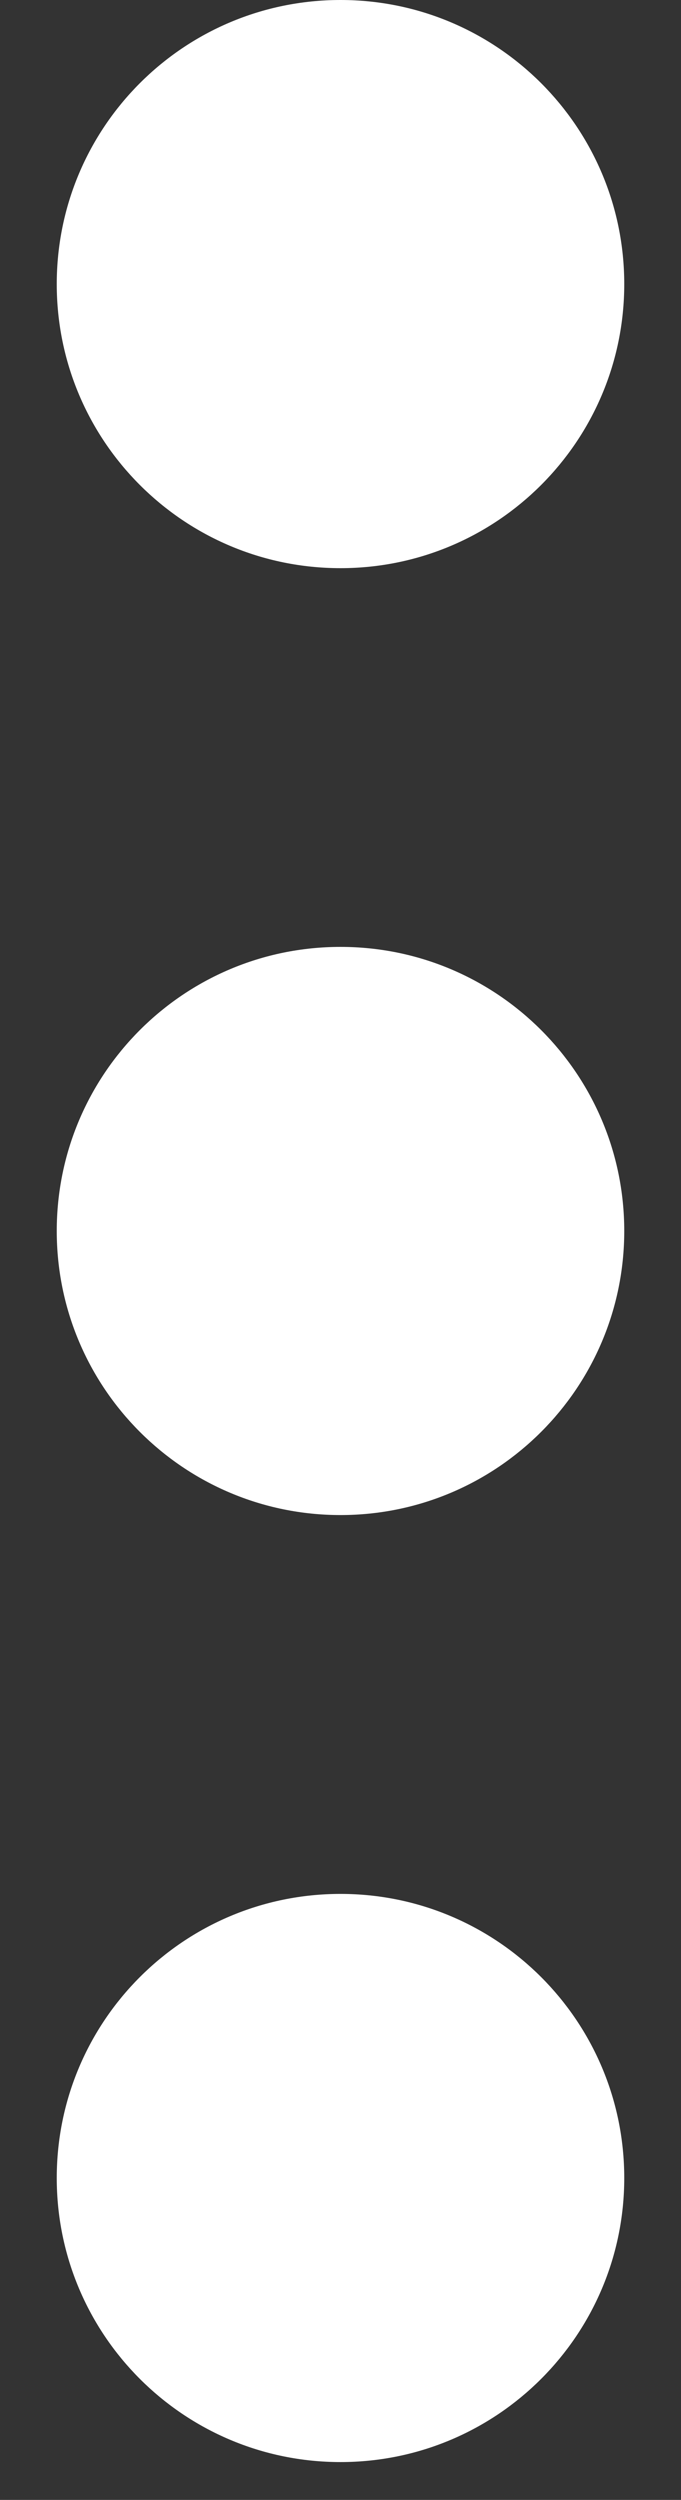 <svg width="6" height="22" viewBox="0 0 6 22" fill="none" xmlns="http://www.w3.org/2000/svg">
<rect x="0" y="0" width="6" height="22" fill="#333333" stroke="none"/>
<path fill-rule="evenodd" clip-rule="evenodd" d="M5.5 19.167C5.5 20.548 4.381 21.667 3 21.667C1.619 21.667 0.5 20.548 0.5 19.167C0.5 17.786 1.619 16.667 3 16.667C4.381 16.667 5.5 17.786 5.5 19.167Z" fill="white"/>
<path fill-rule="evenodd" clip-rule="evenodd" d="M5.5 10.833C5.5 12.214 4.381 13.333 3 13.333C1.619 13.333 0.5 12.214 0.5 10.833C0.5 9.452 1.619 8.333 3 8.333C4.381 8.333 5.5 9.452 5.5 10.833Z" fill="white"/>
<path fill-rule="evenodd" clip-rule="evenodd" d="M5.5 2.5C5.5 3.881 4.381 5 3 5C1.619 5 0.5 3.881 0.5 2.5C0.5 1.119 1.619 -3.39263e-07 3 -2.18557e-07C4.381 -9.78513e-08 5.5 1.119 5.5 2.5Z" fill="white"/>
</svg>
